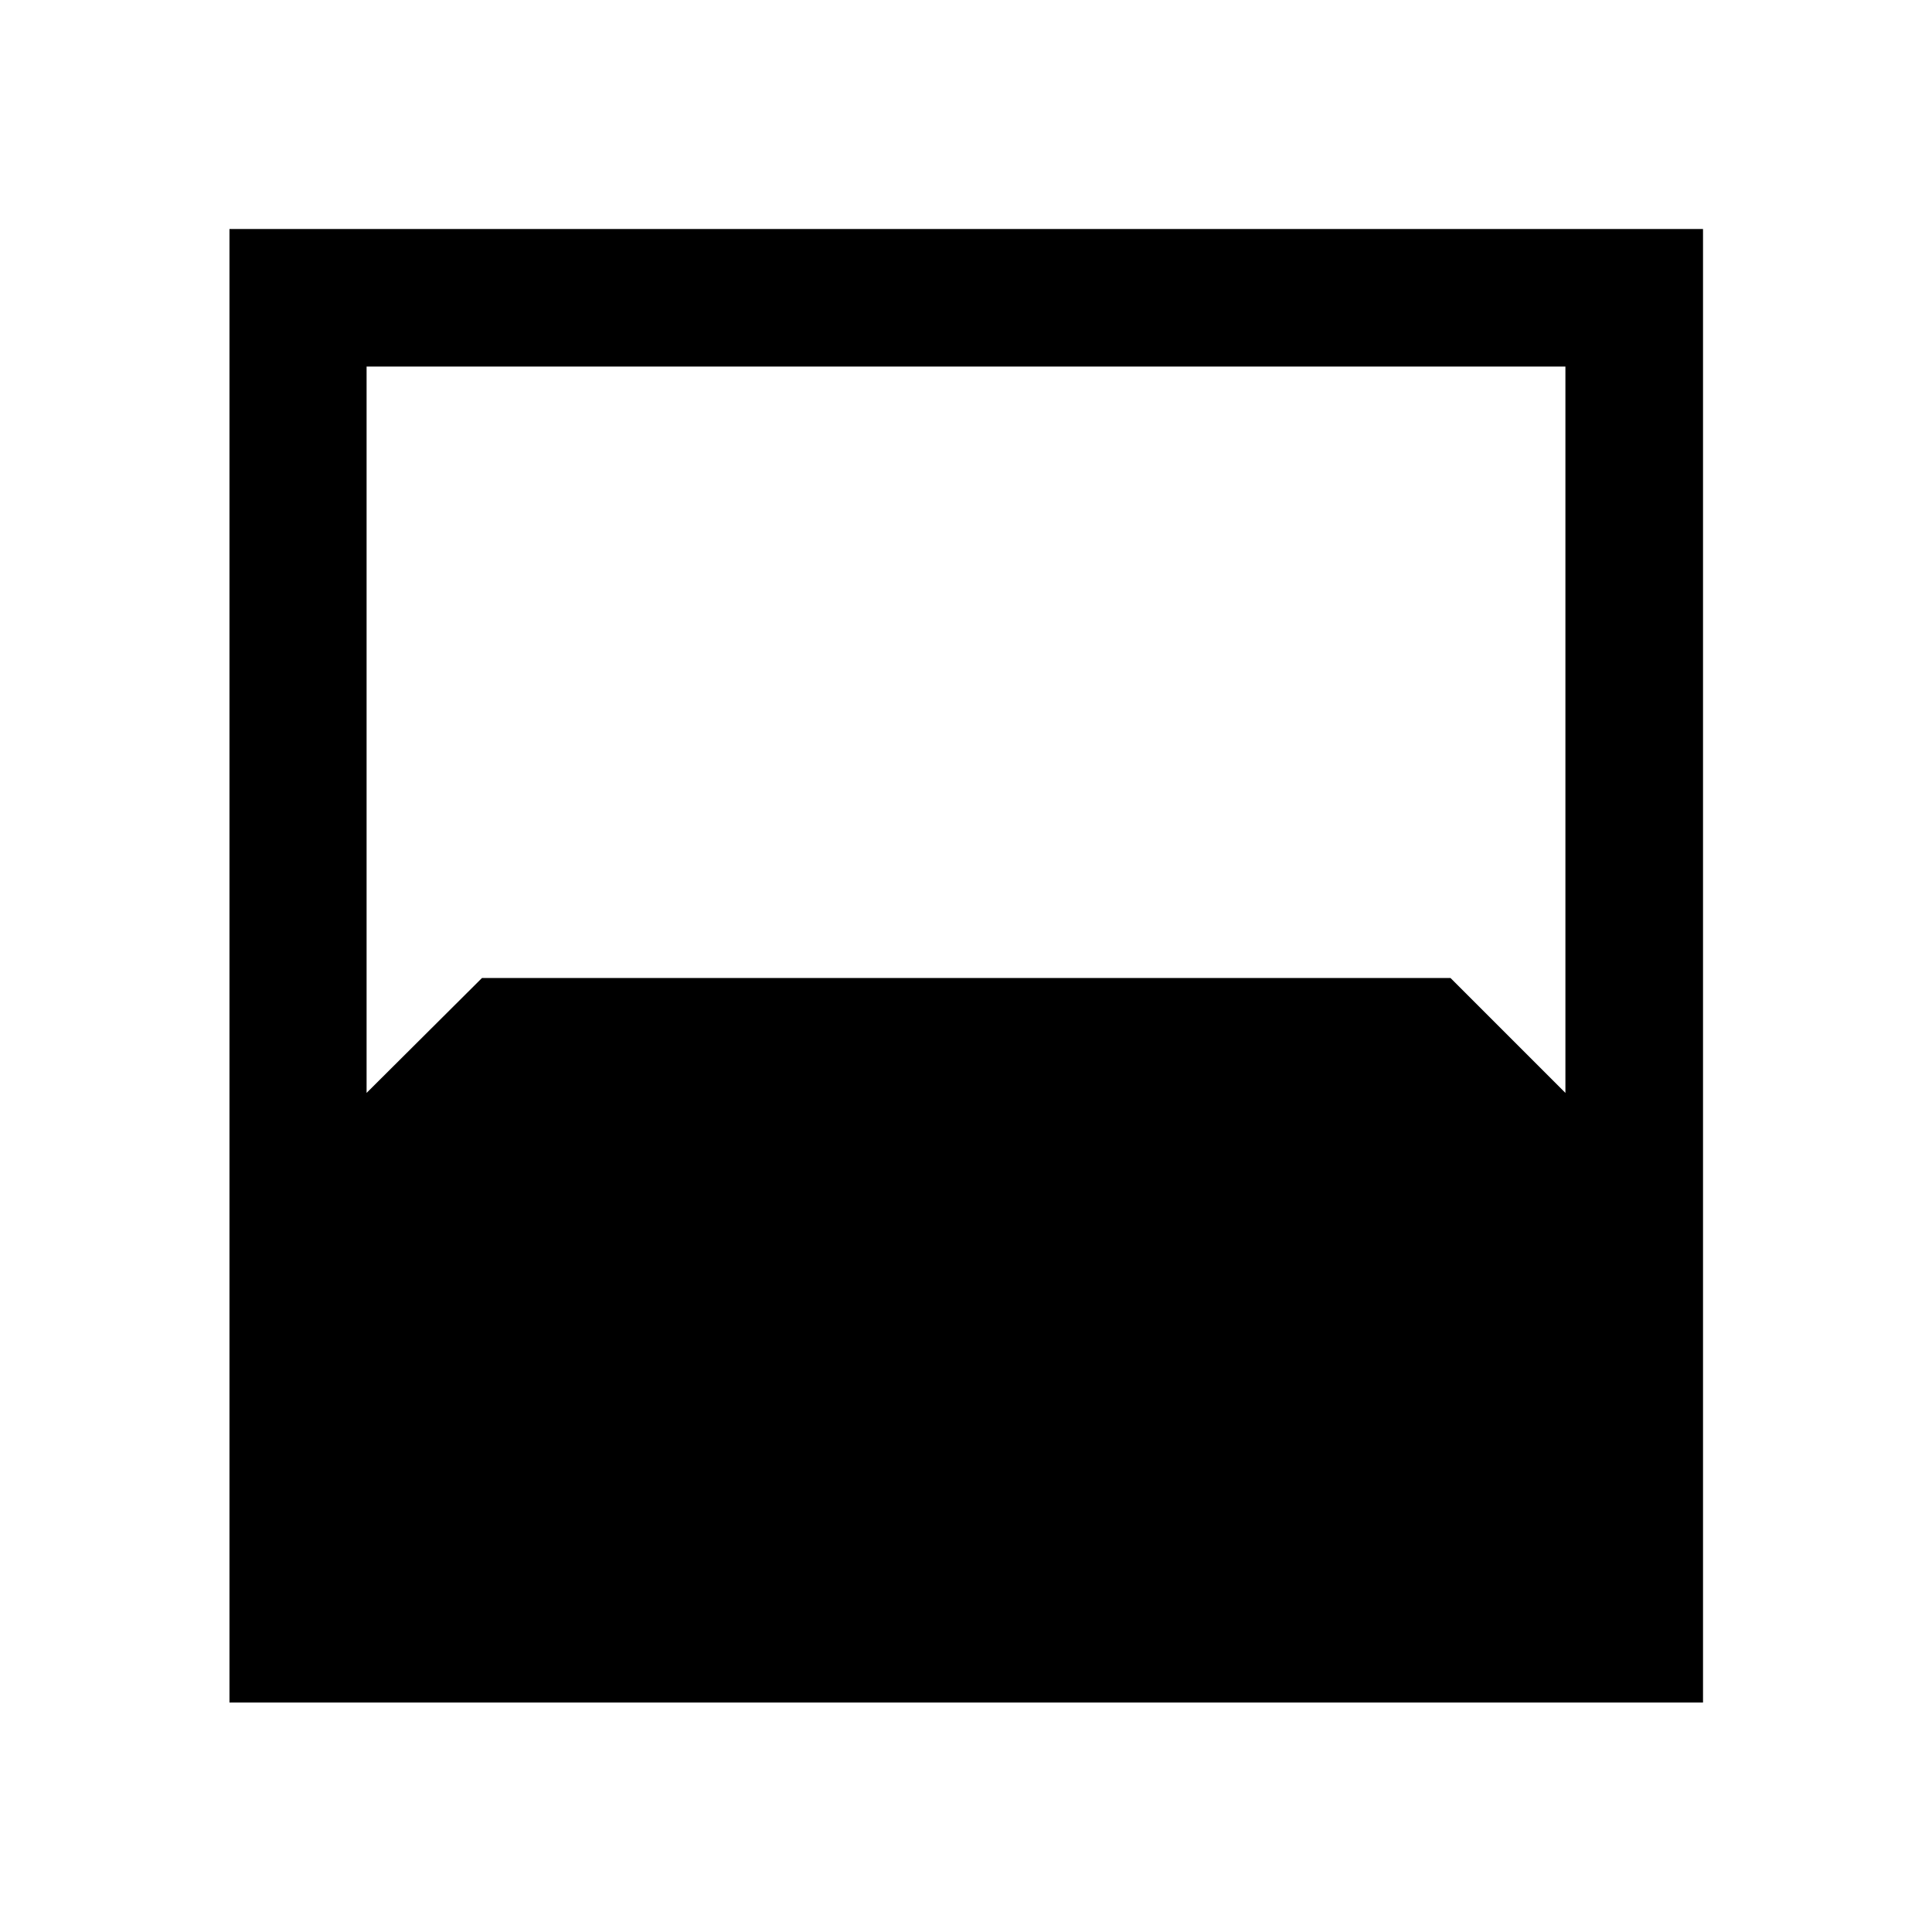 <svg xmlns="http://www.w3.org/2000/svg" height="48" viewBox="0 -960 960 960" width="48"><path d="M114.022-114.022v-732.196h732.196v732.196H114.022Zm68.13-663.826v360.913l57.326-57.087h481.283l57.087 57.087v-360.913H182.152Z"/></svg>